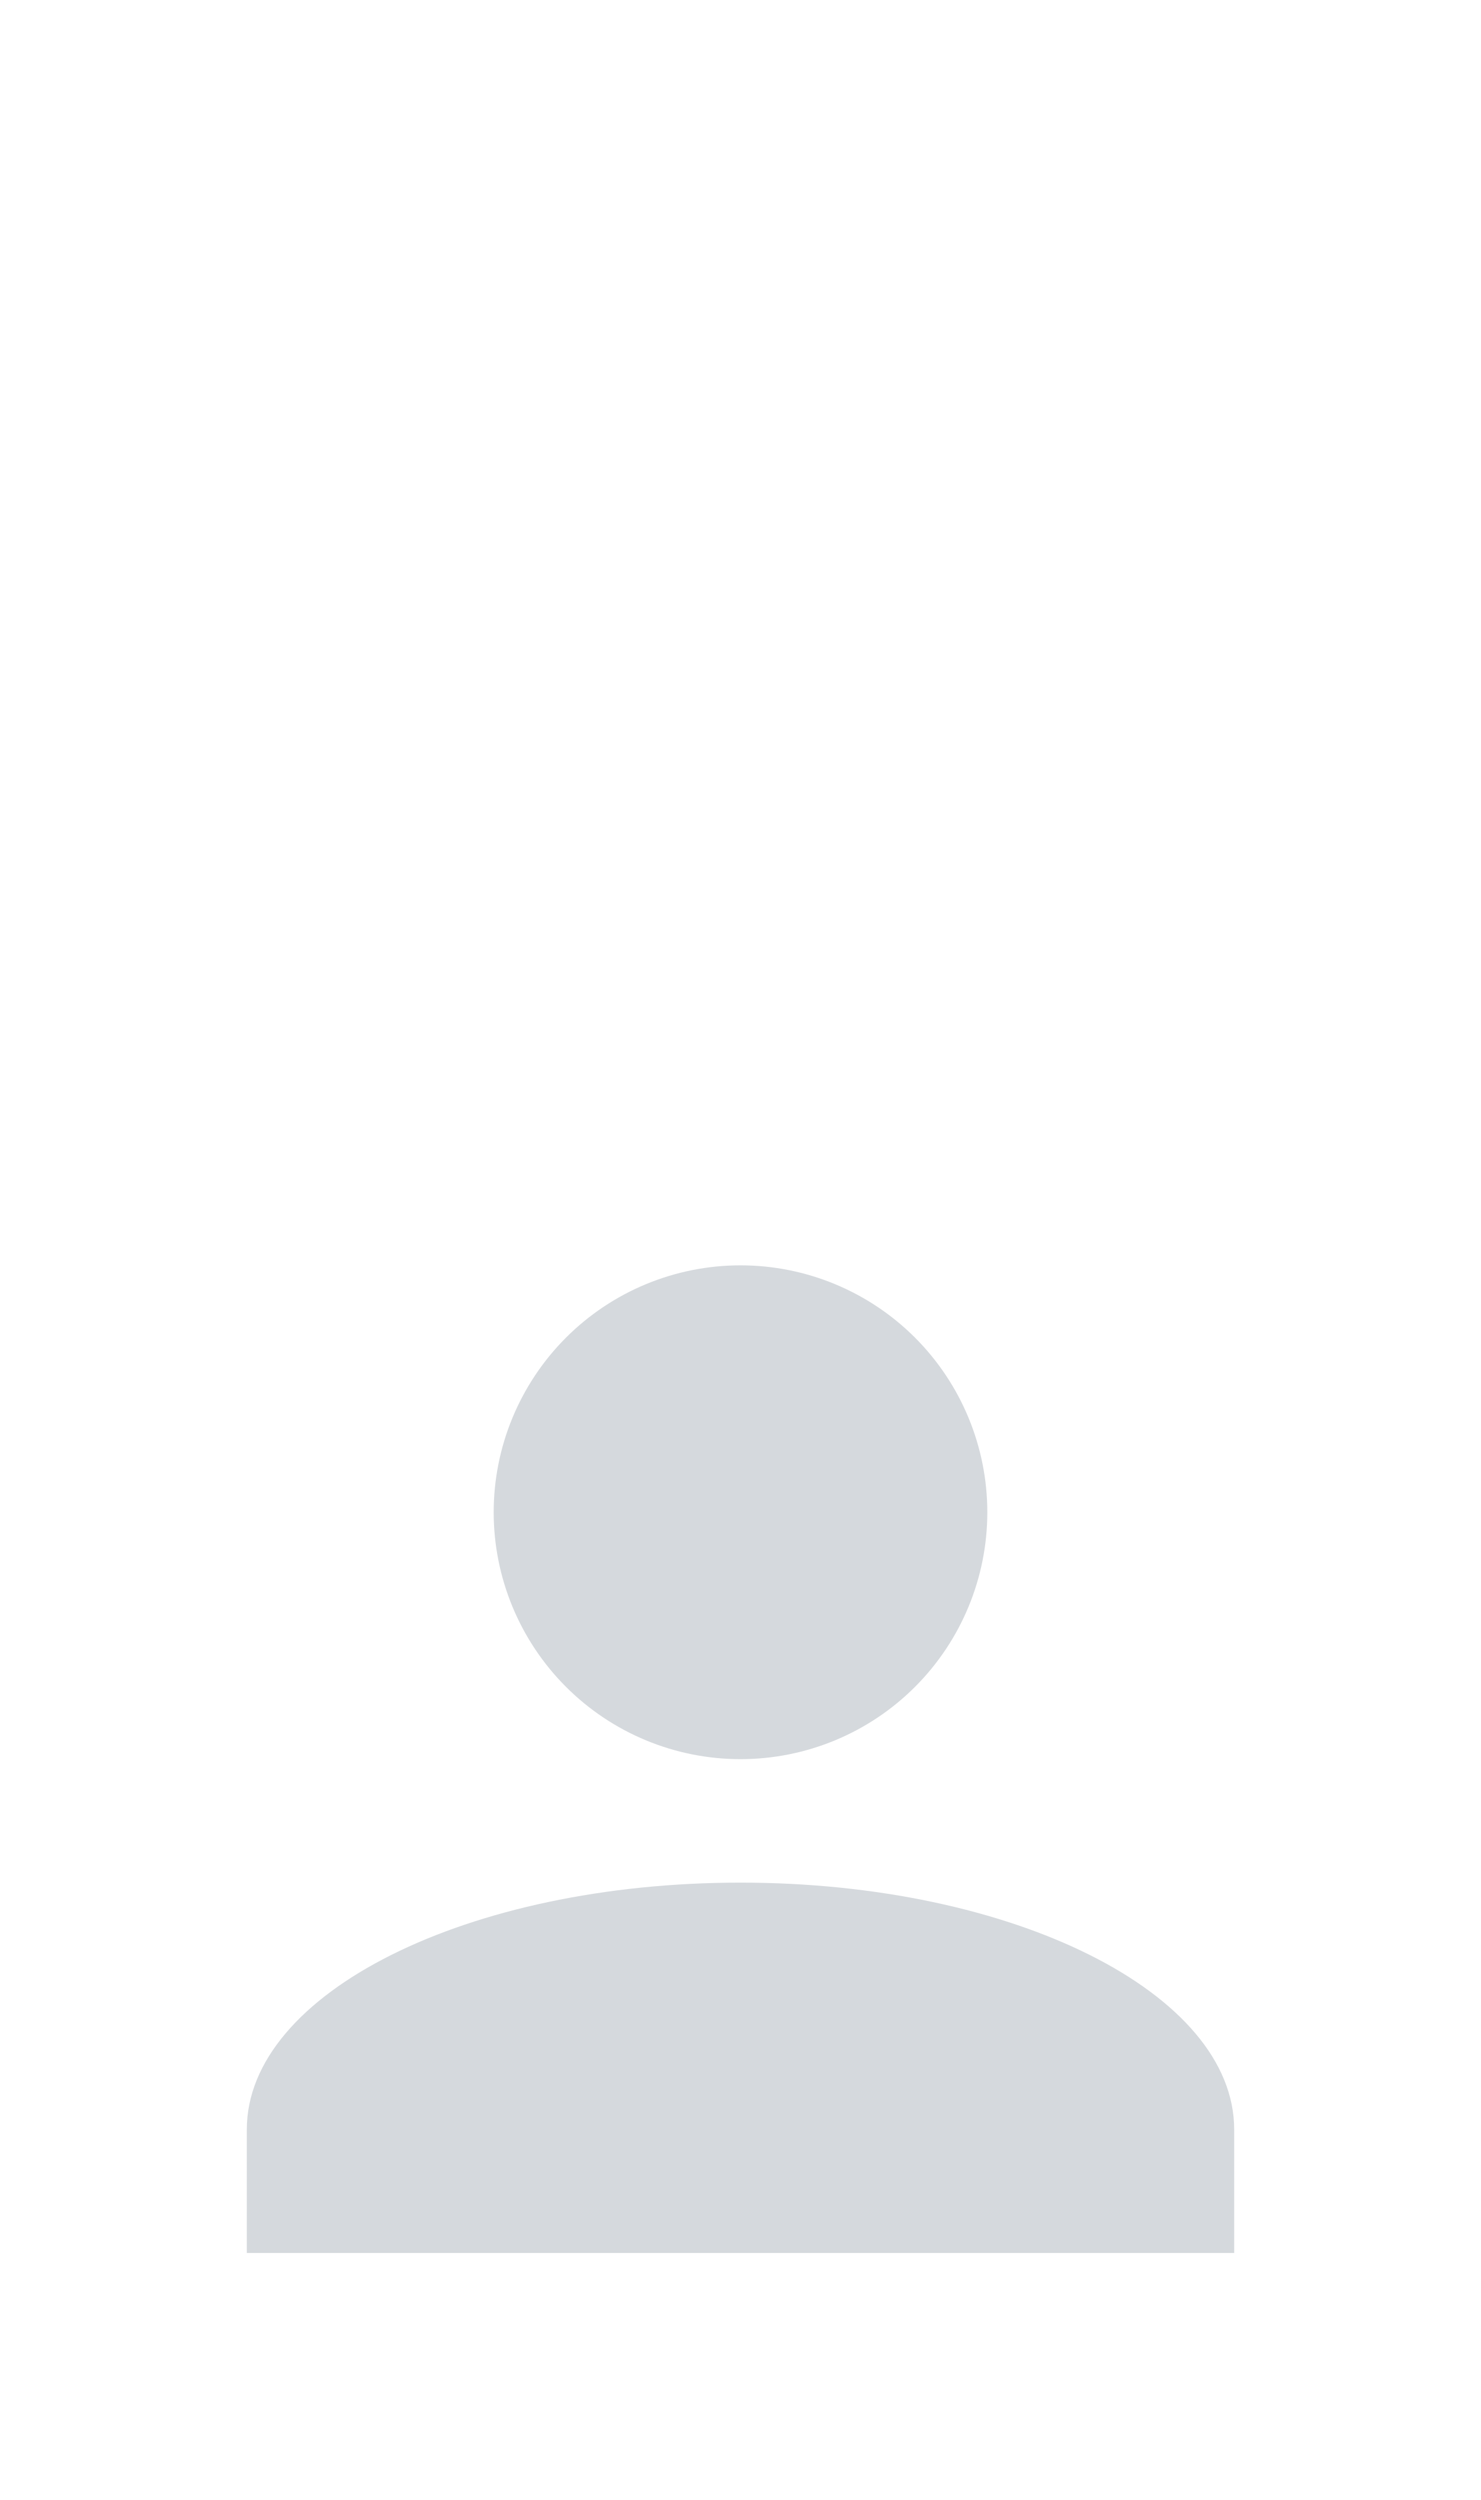 <svg width="32" height="54" viewBox="0 0 32 54" fill="none" xmlns="http://www.w3.org/2000/svg">
<g clip-path="url(#clip0_27_172)">
<path d="M16 27.333C17.415 27.333 18.771 27.895 19.771 28.895C20.771 29.896 21.333 31.252 21.333 32.667C21.333 34.081 20.771 35.438 19.771 36.438C18.771 37.438 17.415 38 16 38C14.585 38 13.229 37.438 12.229 36.438C11.229 35.438 10.667 34.081 10.667 32.667C10.667 31.252 11.229 29.896 12.229 28.895C13.229 27.895 14.585 27.333 16 27.333M16 40.667C21.893 40.667 26.667 43.053 26.667 46V48.667H5.333V46C5.333 43.053 10.107 40.667 16 40.667Z" fill="#D5D9DD"/>
</g>
<defs>
<clipPath id="clip0_27_172">
<rect width="32" height="32" fill="white" transform="translate(0 22)"/>
</clipPath>
</defs>
</svg>
